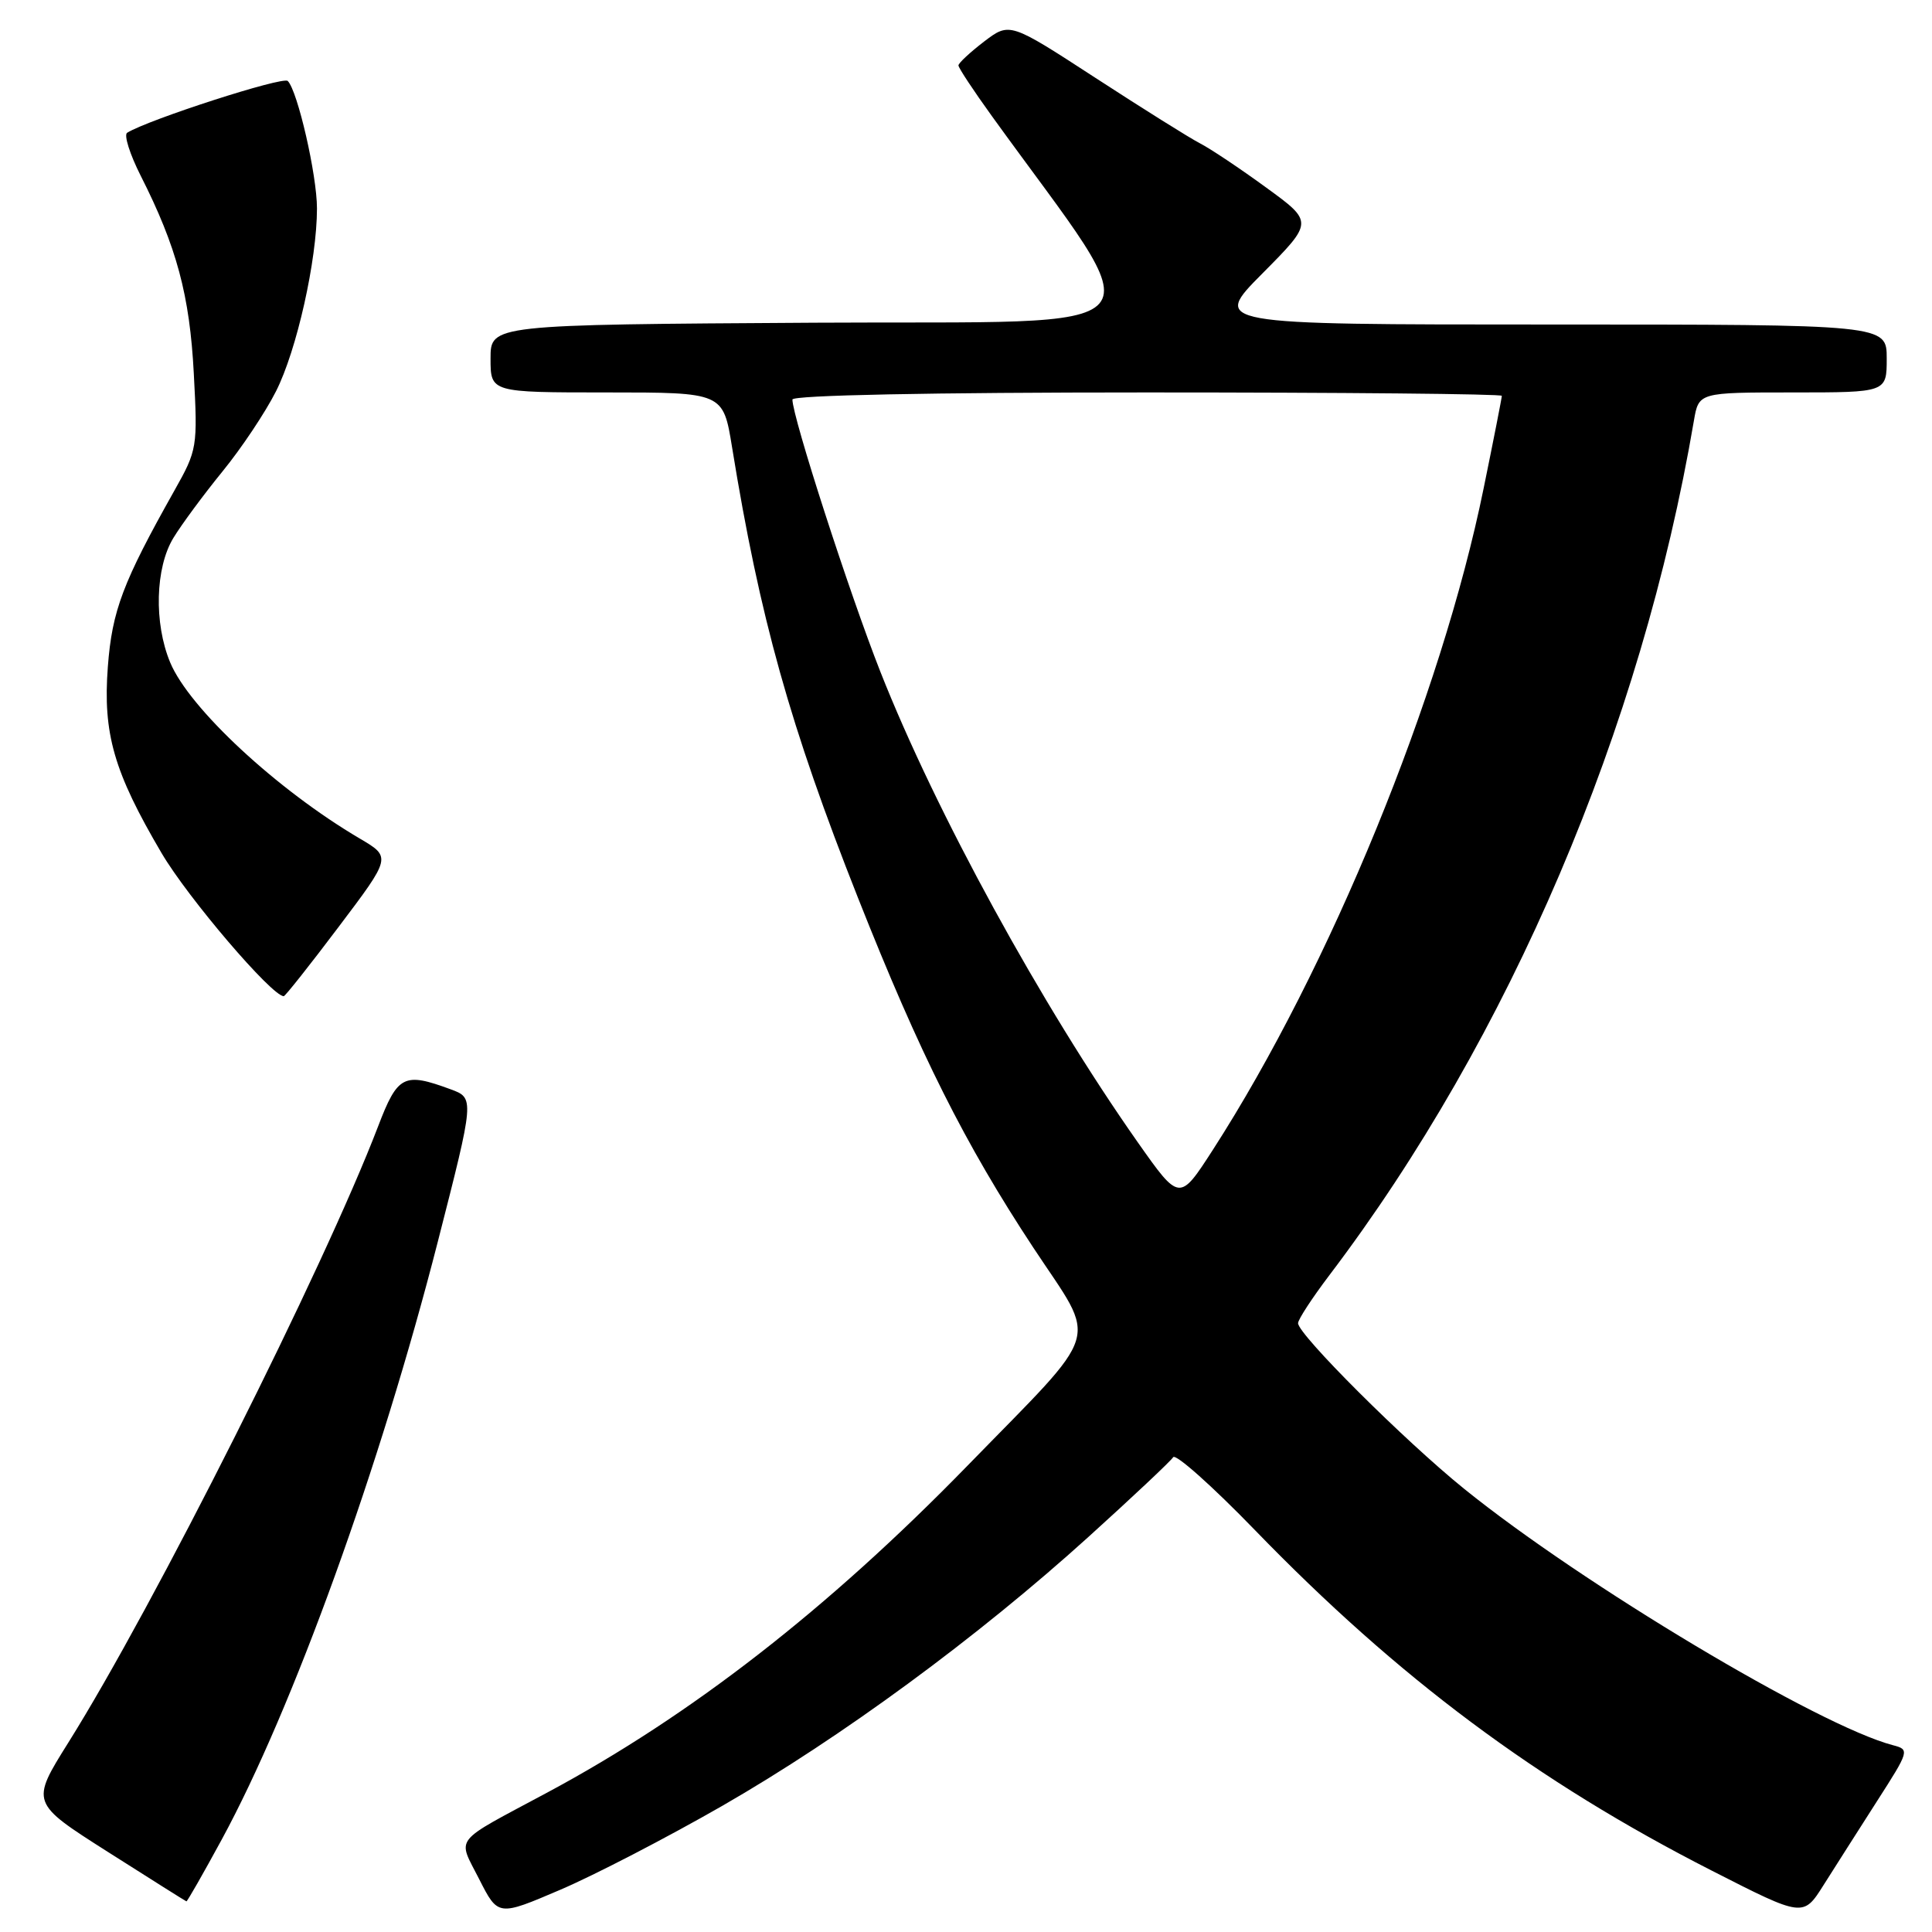 <?xml version="1.0" encoding="UTF-8" standalone="no"?>
<!DOCTYPE svg PUBLIC "-//W3C//DTD SVG 1.1//EN" "http://www.w3.org/Graphics/SVG/1.1/DTD/svg11.dtd" >
<svg xmlns="http://www.w3.org/2000/svg" xmlns:xlink="http://www.w3.org/1999/xlink" version="1.1" viewBox="0 0 256 256">
 <g >
 <path fill="currentColor"
d=" M 95.73 239.27 C 111.47 230.22 129.49 216.98 144.18 203.69 C 150.06 198.37 155.13 193.60 155.45 193.09 C 155.76 192.57 160.63 196.91 166.26 202.72 C 185.29 222.37 203.65 236.06 226.86 247.89 C 238.94 254.05 238.94 254.05 241.64 249.77 C 243.12 247.42 246.31 242.43 248.71 238.67 C 253.01 231.97 253.05 231.83 250.83 231.25 C 241.04 228.69 209.62 209.90 194.00 197.27 C 186.08 190.87 172.00 176.82 172.00 175.33 C 172.00 174.84 173.87 171.98 176.15 168.97 C 200.04 137.47 217.51 96.52 224.45 55.75 C 225.09 52.00 225.09 52.00 237.55 52.00 C 250.00 52.00 250.00 52.00 250.00 47.50 C 250.00 43.00 250.00 43.00 205.28 43.00 C 160.55 43.00 160.55 43.00 167.30 36.21 C 174.04 29.41 174.04 29.41 167.77 24.85 C 164.32 22.33 160.38 19.70 159.00 18.99 C 157.62 18.28 151.39 14.37 145.14 10.31 C 133.79 2.93 133.79 2.93 130.39 5.51 C 128.53 6.94 127.00 8.36 127.00 8.67 C 127.00 8.99 128.99 12.00 131.42 15.37 C 153.09 45.39 155.58 42.47 107.98 42.76 C 65.00 43.02 65.00 43.02 65.00 47.51 C 65.00 52.00 65.00 52.00 80.41 52.00 C 95.82 52.00 95.82 52.00 97.00 59.25 C 100.67 81.87 104.69 96.22 113.70 119.00 C 121.90 139.71 127.84 151.55 136.94 165.35 C 145.50 178.32 146.33 175.59 128.12 194.29 C 109.68 213.21 91.52 227.34 72.50 237.53 C 59.77 244.36 60.61 243.29 63.49 248.99 C 66.00 253.93 66.00 253.93 74.25 250.40 C 78.79 248.46 88.45 243.45 95.73 239.27 Z  M 29.38 243.75 C 38.79 226.43 50.38 194.35 58.02 164.50 C 62.88 145.50 62.88 145.50 59.69 144.33 C 53.51 142.05 52.69 142.47 50.10 149.25 C 42.89 168.07 20.40 212.81 9.05 230.91 C 4.06 238.88 4.06 238.88 14.28 245.38 C 19.90 248.95 24.59 251.91 24.70 251.94 C 24.81 251.97 26.91 248.29 29.38 243.75 Z  M 44.90 122.78 C 51.85 113.57 51.85 113.57 47.67 111.11 C 36.70 104.65 25.08 93.86 22.55 87.78 C 20.38 82.57 20.57 75.22 22.98 71.27 C 24.06 69.49 26.99 65.53 29.48 62.47 C 31.98 59.41 35.17 54.63 36.57 51.85 C 39.32 46.43 42.00 34.47 42.00 27.62 C 42.00 23.20 39.44 12.05 38.13 10.73 C 37.49 10.09 19.69 15.84 16.85 17.59 C 16.39 17.87 17.20 20.43 18.64 23.28 C 23.41 32.70 25.14 39.12 25.68 49.50 C 26.20 59.27 26.14 59.62 23.11 65.00 C 16.27 77.16 14.85 80.91 14.29 88.35 C 13.62 97.21 15.08 102.28 21.41 113.04 C 24.91 118.99 36.02 132.00 37.60 132.00 C 37.79 132.00 41.08 127.85 44.90 122.78 Z  M 150.76 151.36 C 137.97 133.16 123.99 107.61 116.65 89.00 C 112.53 78.55 105.00 55.24 105.00 52.94 C 105.00 52.37 123.27 52.00 152.00 52.00 C 177.85 52.00 199.00 52.20 199.00 52.45 C 199.00 52.70 197.92 58.21 196.59 64.70 C 190.98 92.25 176.24 128.24 160.71 152.36 C 156.29 159.21 156.29 159.21 150.76 151.36 Z "/>
</g>
</svg>